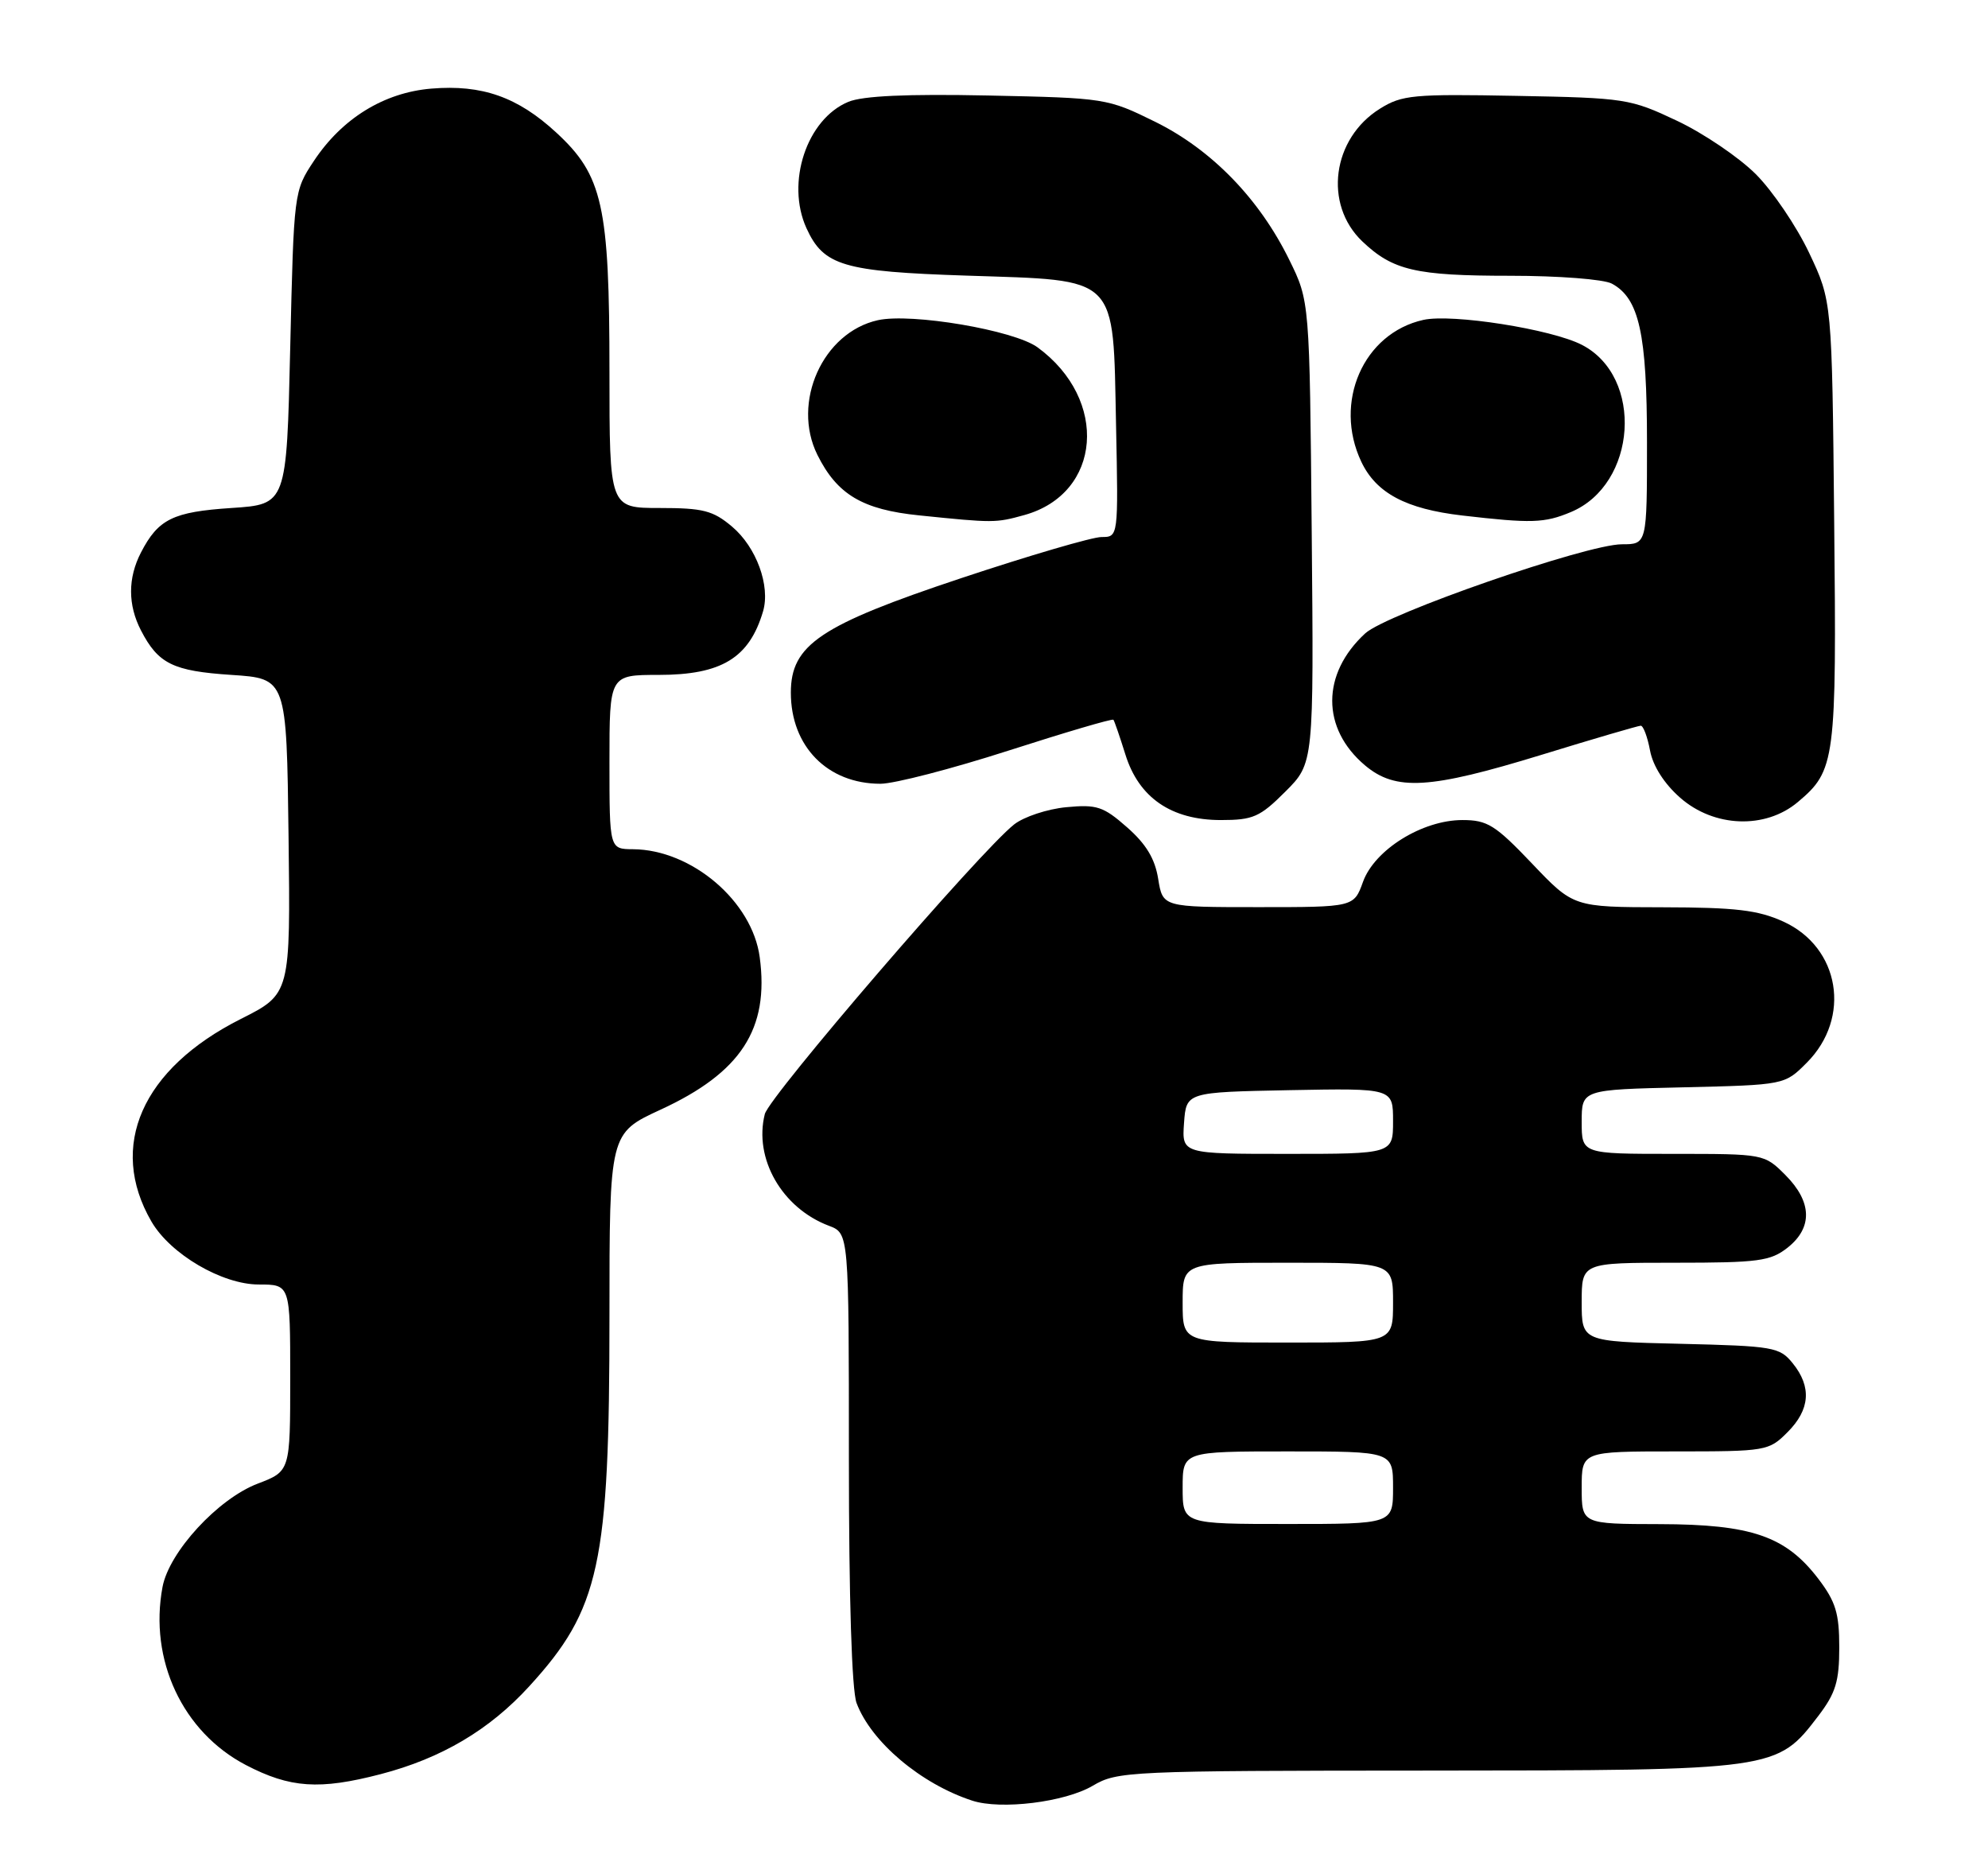 <?xml version="1.0" encoding="UTF-8" standalone="no"?>
<!DOCTYPE svg PUBLIC "-//W3C//DTD SVG 1.1//EN" "http://www.w3.org/Graphics/SVG/1.1/DTD/svg11.dtd" >
<svg xmlns="http://www.w3.org/2000/svg" xmlns:xlink="http://www.w3.org/1999/xlink" version="1.1" viewBox="0 0 274 256">
 <g >
 <path fill="currentColor"
d=" M 150.61 246.07 C 154.00 244.07 155.47 244.00 196.81 243.98 C 244.88 243.95 244.88 243.95 250.62 236.44 C 253.01 233.30 253.50 231.69 253.50 227.00 C 253.50 222.31 253.01 220.70 250.62 217.56 C 246.12 211.67 241.41 210.05 228.75 210.02 C 218.00 210.00 218.00 210.00 218.00 205.00 C 218.00 200.00 218.00 200.00 230.86 200.00 C 243.43 200.00 243.79 199.94 246.36 197.36 C 249.48 194.25 249.72 191.11 247.09 187.86 C 245.28 185.62 244.47 185.48 231.59 185.17 C 218.00 184.85 218.00 184.85 218.00 179.42 C 218.00 174.00 218.00 174.00 230.87 174.00 C 242.37 174.00 244.01 173.78 246.37 171.93 C 249.86 169.17 249.76 165.61 246.08 161.92 C 243.16 159.00 243.14 159.00 230.58 159.00 C 218.00 159.00 218.00 159.00 218.00 154.58 C 218.00 150.15 218.00 150.15 231.98 149.83 C 245.97 149.50 245.97 149.50 249.01 146.45 C 255.21 140.25 253.59 130.53 245.79 126.99 C 242.29 125.40 239.22 125.04 229.18 125.02 C 216.87 125.00 216.87 125.00 211.16 119.00 C 206.09 113.68 205.01 113.00 201.56 113.00 C 196.04 113.00 189.46 117.08 187.86 121.51 C 186.60 125.00 186.60 125.00 173.43 125.00 C 160.26 125.00 160.26 125.00 159.63 121.11 C 159.19 118.33 157.96 116.30 155.34 114.00 C 152.07 111.12 151.17 110.83 146.95 111.23 C 144.34 111.48 141.12 112.55 139.78 113.60 C 135.10 117.28 106.03 151.05 105.41 153.52 C 103.87 159.65 107.78 166.47 114.25 168.91 C 117.00 169.95 117.00 169.95 117.00 200.91 C 117.00 220.31 117.40 232.92 118.06 234.68 C 120.08 240.04 126.92 245.81 133.99 248.12 C 137.95 249.42 146.78 248.33 150.61 246.07 Z  M 52.47 244.47 C 60.84 242.29 67.45 238.38 72.94 232.37 C 82.67 221.73 84.00 215.61 84.00 181.39 C 84.00 156.16 84.00 156.16 91.04 152.91 C 102.13 147.80 106.04 141.79 104.71 131.90 C 103.68 124.19 95.33 117.08 87.25 117.02 C 84.00 117.00 84.00 117.00 84.00 105.00 C 84.00 93.00 84.00 93.00 90.78 93.00 C 99.45 93.00 103.27 90.67 105.17 84.24 C 106.20 80.73 104.25 75.39 100.89 72.56 C 98.27 70.35 96.90 70.00 90.92 70.00 C 84.00 70.00 84.00 70.00 84.00 51.18 C 84.00 28.34 83.07 24.16 76.66 18.26 C 71.35 13.36 66.43 11.63 59.45 12.21 C 52.93 12.75 47.15 16.31 43.26 22.18 C 40.51 26.33 40.50 26.42 40.00 47.92 C 39.50 69.50 39.50 69.50 31.90 70.00 C 23.84 70.53 21.81 71.53 19.43 76.13 C 17.61 79.65 17.61 83.35 19.43 86.87 C 21.81 91.47 23.84 92.47 31.90 93.00 C 39.50 93.50 39.50 93.50 39.77 115.23 C 40.04 136.96 40.04 136.96 33.19 140.41 C 19.56 147.27 14.85 157.94 20.87 168.32 C 23.48 172.82 30.61 177.00 35.67 177.00 C 40.00 177.00 40.00 177.00 40.00 189.86 C 40.00 202.73 40.00 202.73 35.52 204.44 C 30.04 206.53 23.31 213.84 22.40 218.68 C 20.52 228.72 25.16 238.65 33.88 243.21 C 39.98 246.39 44.02 246.67 52.47 244.47 Z  M 177.16 109.08 C 181.08 105.16 181.08 105.16 180.79 73.33 C 180.50 41.50 180.50 41.50 177.70 35.81 C 173.56 27.37 166.99 20.62 159.21 16.78 C 152.63 13.54 152.36 13.50 136.19 13.16 C 124.99 12.93 118.92 13.21 116.93 14.03 C 111.19 16.41 108.29 25.15 111.15 31.44 C 113.52 36.63 116.21 37.42 133.23 37.98 C 154.34 38.68 153.39 37.73 153.82 58.53 C 154.14 74.00 154.14 74.00 151.82 74.00 C 150.55 74.00 141.85 76.55 132.50 79.66 C 113.01 86.15 109.00 88.85 109.00 95.45 C 109.00 102.86 114.06 108.00 121.35 108.00 C 123.25 108.00 131.20 105.94 139.00 103.43 C 146.81 100.92 153.31 99.00 153.46 99.18 C 153.60 99.36 154.34 101.51 155.11 103.97 C 156.96 109.92 161.44 113.00 168.27 113.00 C 172.71 113.00 173.65 112.59 177.16 109.08 Z  M 247.79 110.52 C 252.97 106.17 253.14 104.87 252.80 71.91 C 252.50 41.50 252.50 41.50 249.35 34.85 C 247.62 31.19 244.31 26.31 242.00 24.00 C 239.69 21.69 234.81 18.38 231.15 16.65 C 224.70 13.60 224.03 13.49 209.00 13.21 C 194.78 12.94 193.23 13.08 190.19 14.98 C 183.60 19.09 182.40 28.15 187.76 33.26 C 191.96 37.26 195.13 38.00 208.13 38.00 C 214.81 38.00 221.03 38.48 222.15 39.08 C 225.92 41.10 227.00 45.97 227.00 60.97 C 227.00 75.00 227.00 75.00 223.54 75.00 C 218.69 75.00 191.09 84.58 188.16 87.28 C 182.11 92.85 182.10 100.38 188.14 105.47 C 192.38 109.03 197.02 108.75 212.50 104.00 C 219.65 101.80 225.79 100.01 226.14 100.00 C 226.49 100.00 227.07 101.54 227.42 103.42 C 227.82 105.56 229.38 108.00 231.57 109.92 C 236.24 114.03 243.32 114.29 247.79 110.52 Z  M 141.19 70.97 C 151.84 68.01 152.86 55.06 143.00 47.86 C 139.77 45.50 125.62 43.10 121.00 44.12 C 113.40 45.80 109.07 55.45 112.66 62.68 C 115.38 68.15 118.88 70.23 126.71 71.02 C 136.95 72.07 137.22 72.07 141.19 70.97 Z  M 216.51 70.56 C 225.62 66.75 226.60 51.94 218.03 47.52 C 213.85 45.36 200.14 43.20 196.18 44.08 C 187.90 45.92 183.74 55.44 187.63 63.64 C 189.68 67.95 193.78 70.13 201.50 71.03 C 211.07 72.14 212.86 72.09 216.51 70.56 Z  M 163.00 205.00 C 163.00 200.00 163.00 200.00 177.50 200.00 C 192.00 200.00 192.00 200.00 192.00 205.00 C 192.00 210.00 192.00 210.00 177.50 210.00 C 163.00 210.00 163.00 210.00 163.00 205.00 Z  M 163.00 179.50 C 163.00 174.00 163.00 174.00 177.50 174.00 C 192.00 174.00 192.00 174.00 192.00 179.50 C 192.00 185.00 192.00 185.00 177.50 185.00 C 163.00 185.00 163.00 185.00 163.00 179.50 Z  M 163.19 154.75 C 163.50 150.50 163.50 150.50 177.75 150.22 C 192.00 149.95 192.00 149.95 192.00 154.47 C 192.00 159.00 192.00 159.00 177.44 159.00 C 162.89 159.00 162.89 159.00 163.19 154.75 Z "/>
</g>
</svg>